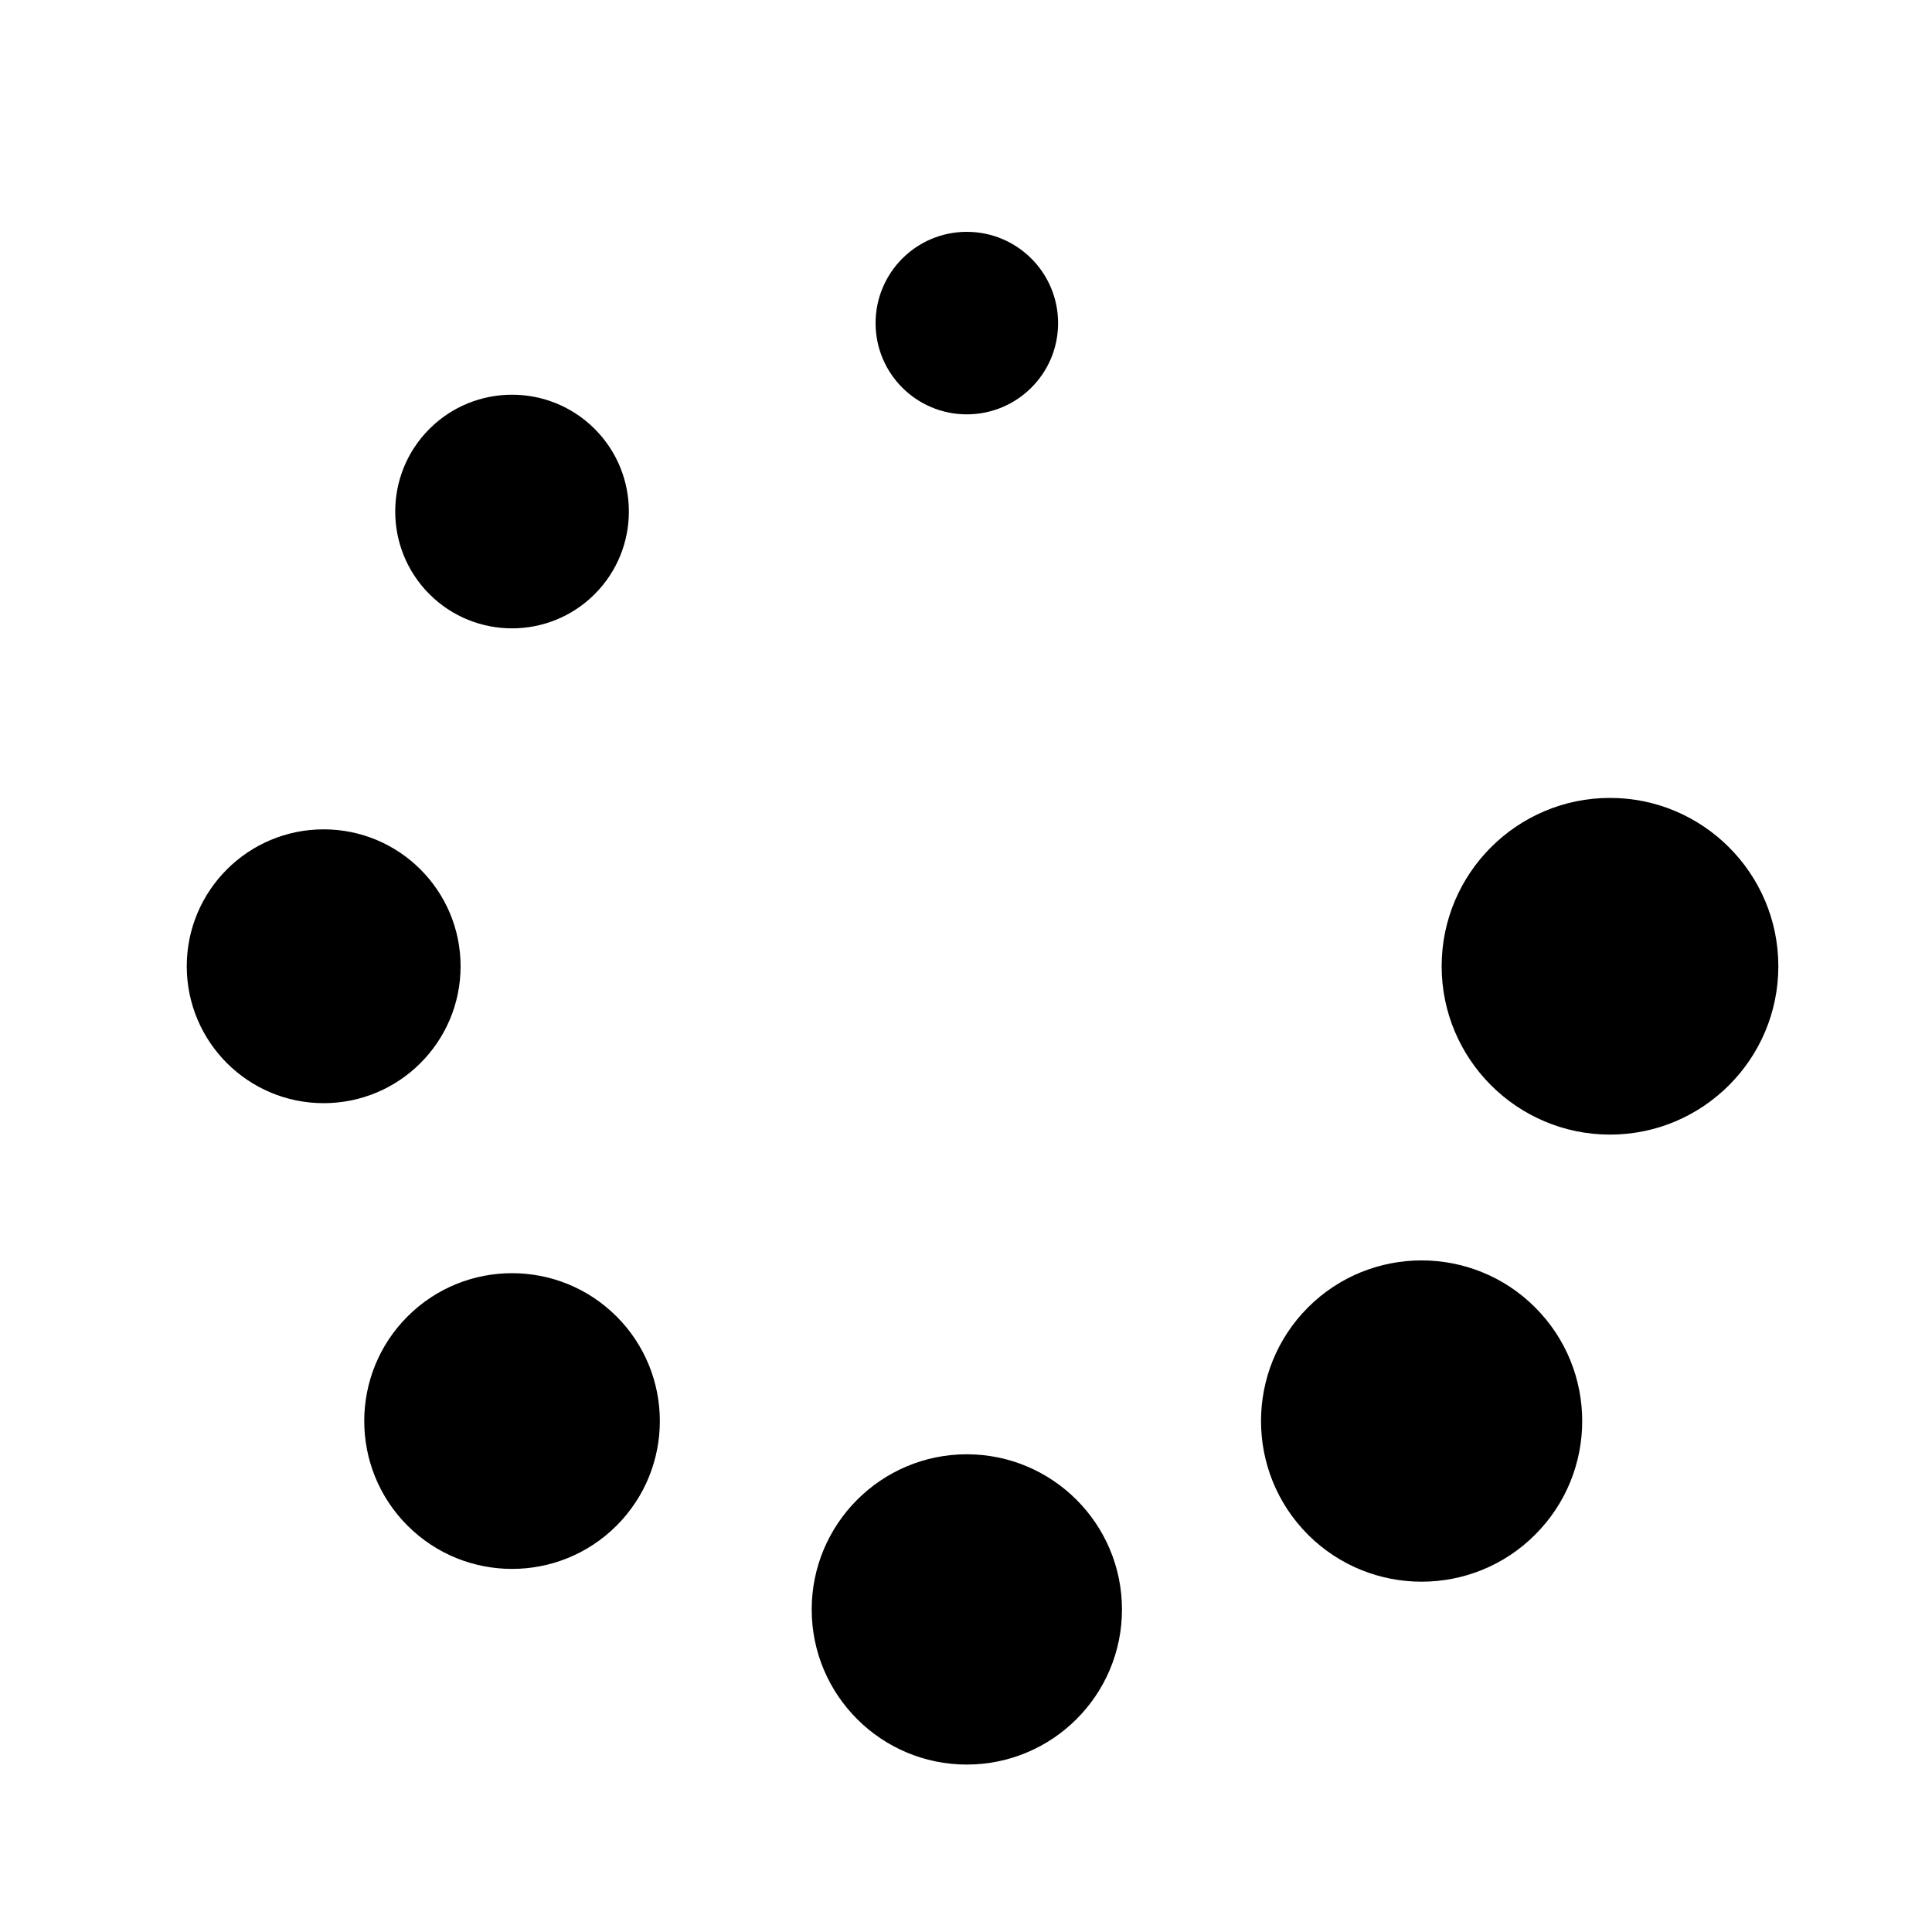<?xml version="1.0" encoding="utf-8"?>
<svg width="15px" height="15px" viewBox="0 0 15 15" version="1.1" xmlns:xlink="http://www.w3.org/1999/xlink" xmlns="http://www.w3.org/2000/svg">
  <defs>
    <rect width="15" height="15" id="artboard_1" />
    <clipPath id="clip_1">
      <use xlink:href="#artboard_1" clip-rule="evenodd" />
    </clipPath>
  </defs>
  <g id="icon--spinner" clip-path="url(#clip_1)">
    <path d="M7.506 11.291C8.171 11.291 8.711 11.831 8.711 12.496C8.711 13.161 8.171 13.7 7.506 13.7C6.842 13.7 6.302 13.161 6.302 12.496C6.302 11.831 6.842 11.291 7.506 11.291ZM11.919 10.151C12.406 10.638 12.406 11.428 11.919 11.915C11.433 12.402 10.642 12.402 10.155 11.915C9.669 11.428 9.669 10.638 10.155 10.151C10.642 9.664 11.433 9.664 11.919 10.151ZM4.787 10.221C5.235 10.669 5.235 11.397 4.787 11.845C4.339 12.293 3.612 12.293 3.164 11.845C2.716 11.397 2.716 10.669 3.164 10.221C3.612 9.773 4.339 9.773 4.787 10.221ZM12.5 6.195C13.221 6.195 13.807 6.781 13.807 7.502C13.807 8.223 13.221 8.809 12.5 8.809C11.779 8.809 11.193 8.223 11.193 7.502C11.193 6.781 11.779 6.195 12.5 6.195ZM2.513 6.439C3.1 6.439 3.576 6.915 3.576 7.502C3.576 8.089 3.1 8.565 2.513 8.565C1.926 8.565 1.45 8.089 1.45 7.502C1.45 6.915 1.926 6.439 2.513 6.439ZM4.617 3.33C4.971 3.684 4.971 4.259 4.617 4.613C4.263 4.967 3.688 4.967 3.334 4.613C2.98 4.259 2.98 3.684 3.334 3.33C3.688 2.976 4.263 2.976 4.617 3.33ZM7.506 1.8C7.898 1.8 8.215 2.117 8.215 2.509C8.215 2.9 7.898 3.217 7.506 3.217C7.115 3.217 6.798 2.9 6.798 2.509C6.798 2.117 7.115 1.8 7.506 1.8Z" id="Shape" fill="#000000" fill-rule="evenodd" stroke="none" artboard="b09f5c8a-cae4-4900-a49f-9fe3d4177525" />
  </g>
</svg>